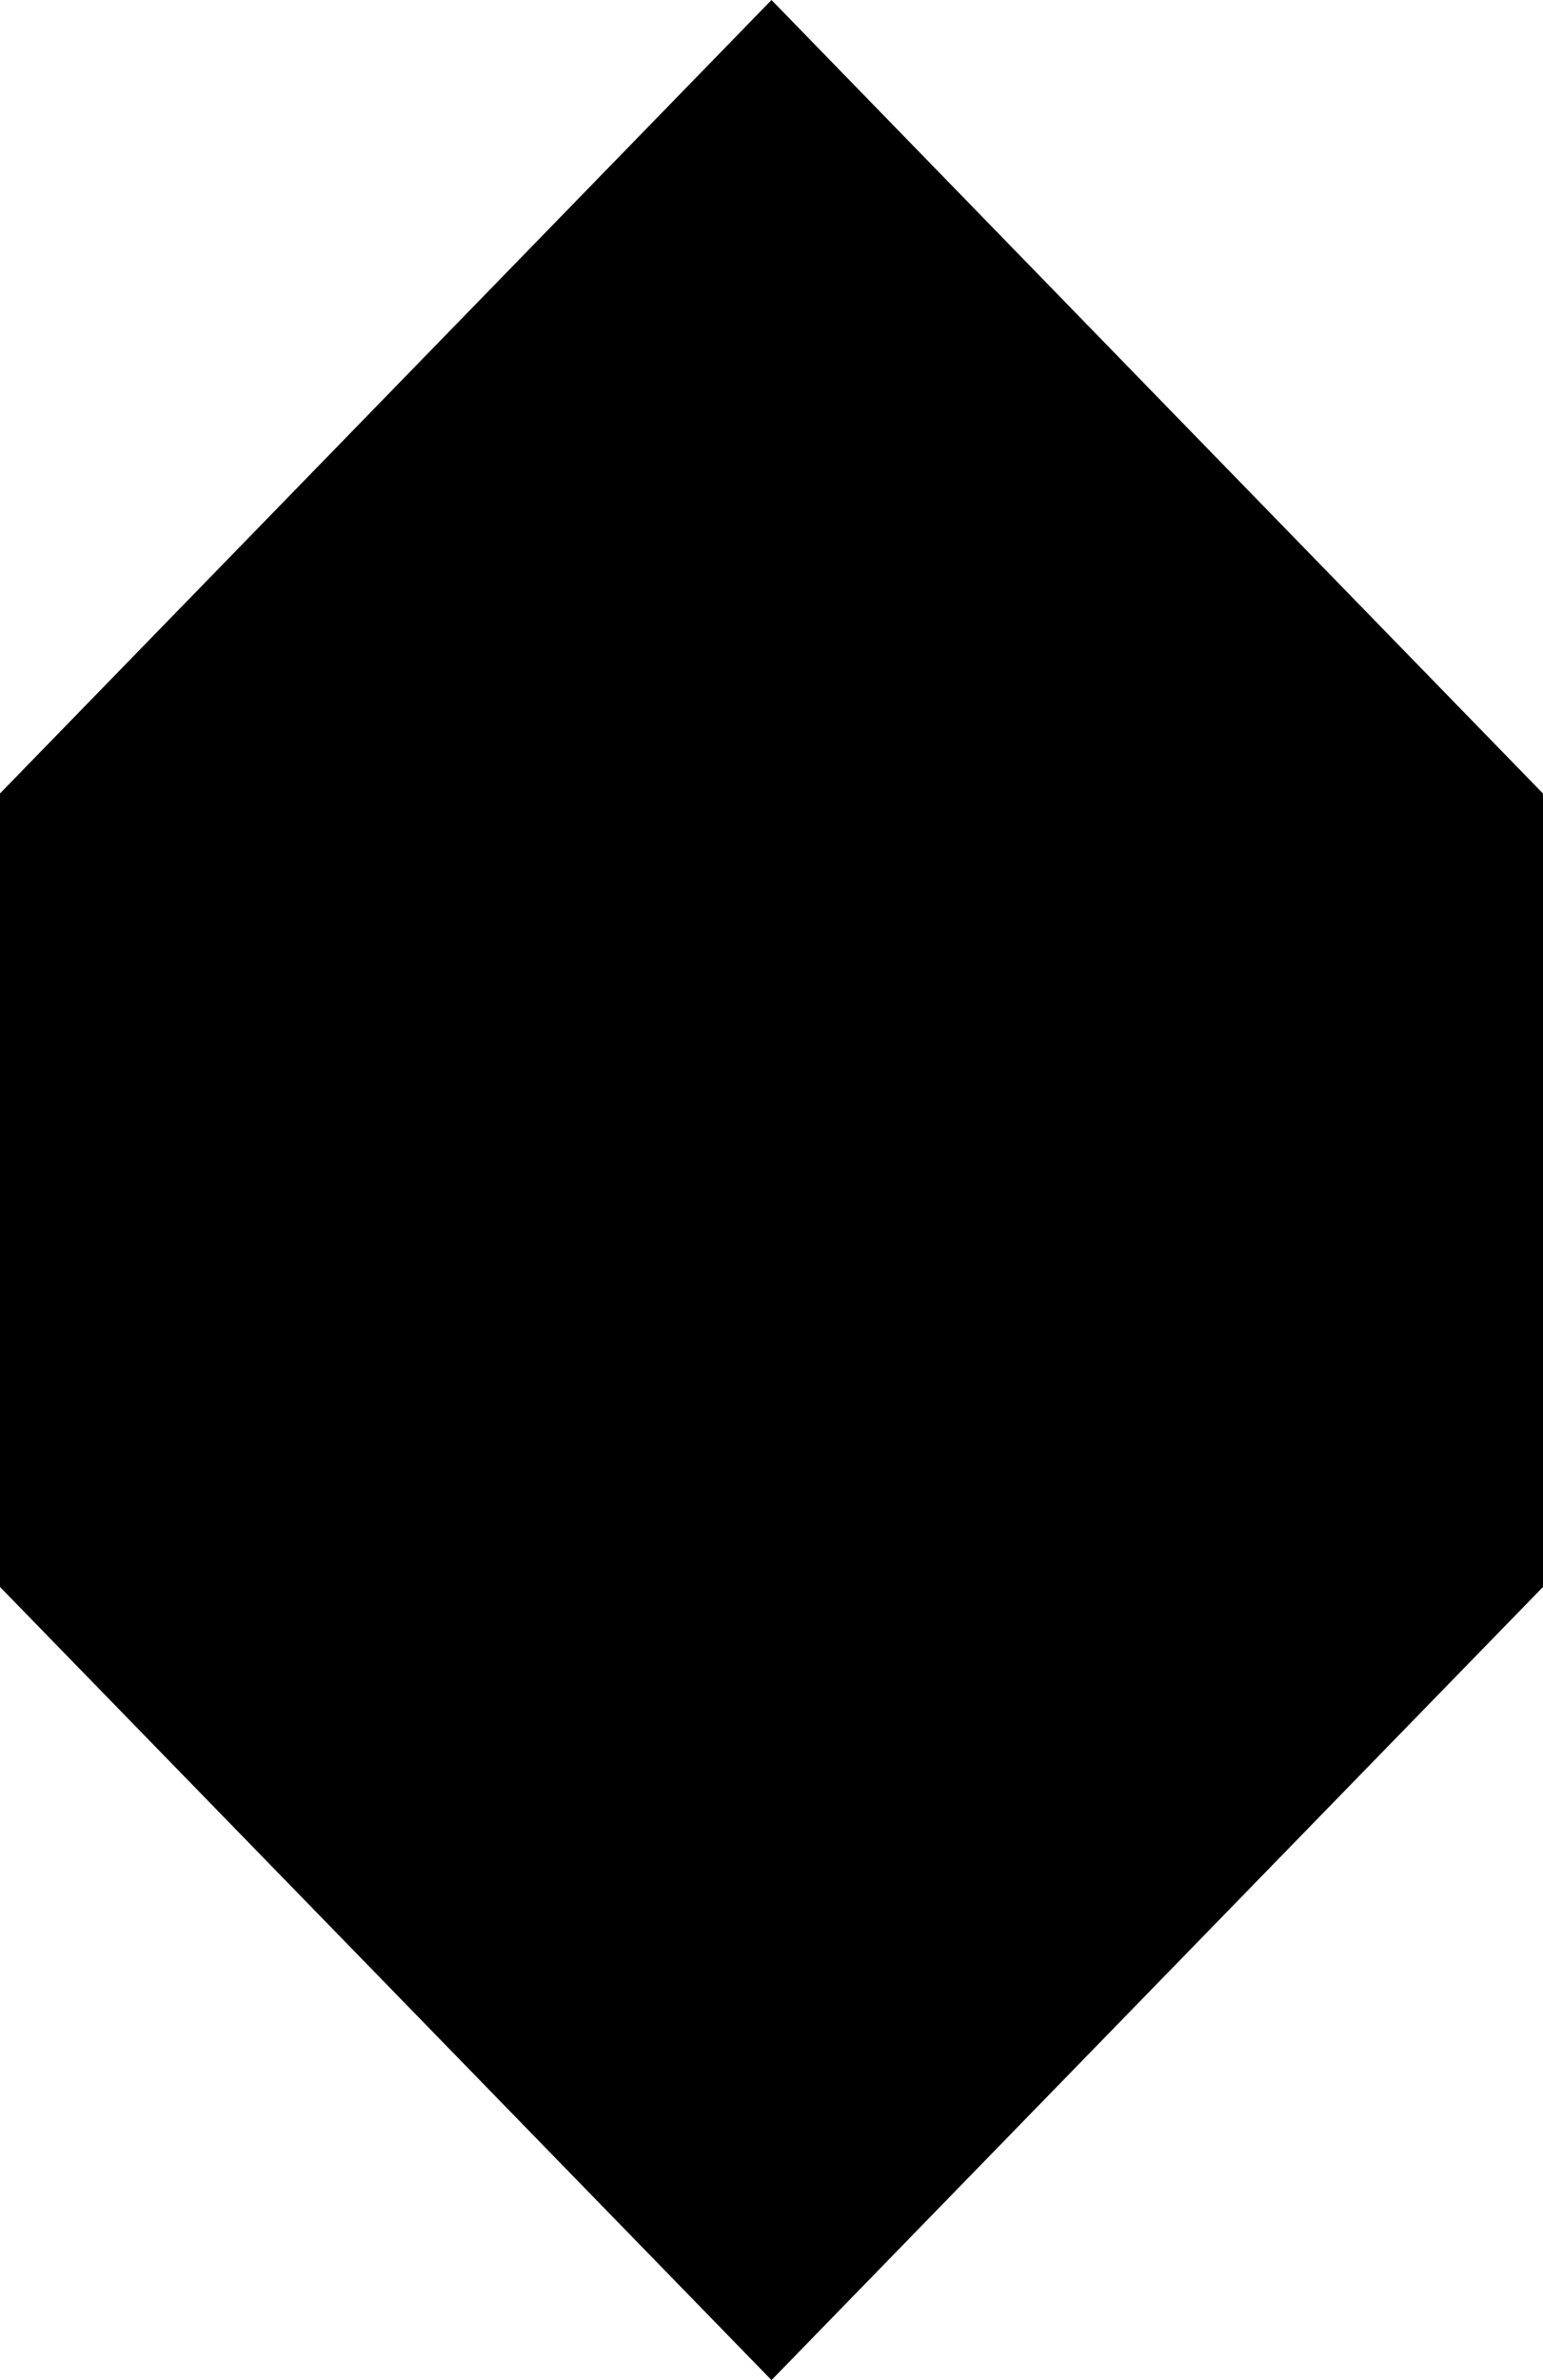 <?xml version="1.0" encoding="utf-8"?>
<svg version="1.1" id="Layer_1" xmlns="http://www.w3.org/2000/svg" xmlns:xlink="http://www.w3.org/1999/xlink" x="0px" y="0px"
	 width="24px" height="37px" viewBox="0 0 24 37" enable-background="new 0 0 24 37" xml:space="preserve">
<path d="M18.534,6.718L12,0L0,12.335l0,0l0,0V24.67l0,0l0,0L12,37l12-12.33l0,0l0,0V12.336l0,0L18.534,6.718"/>
</svg>
